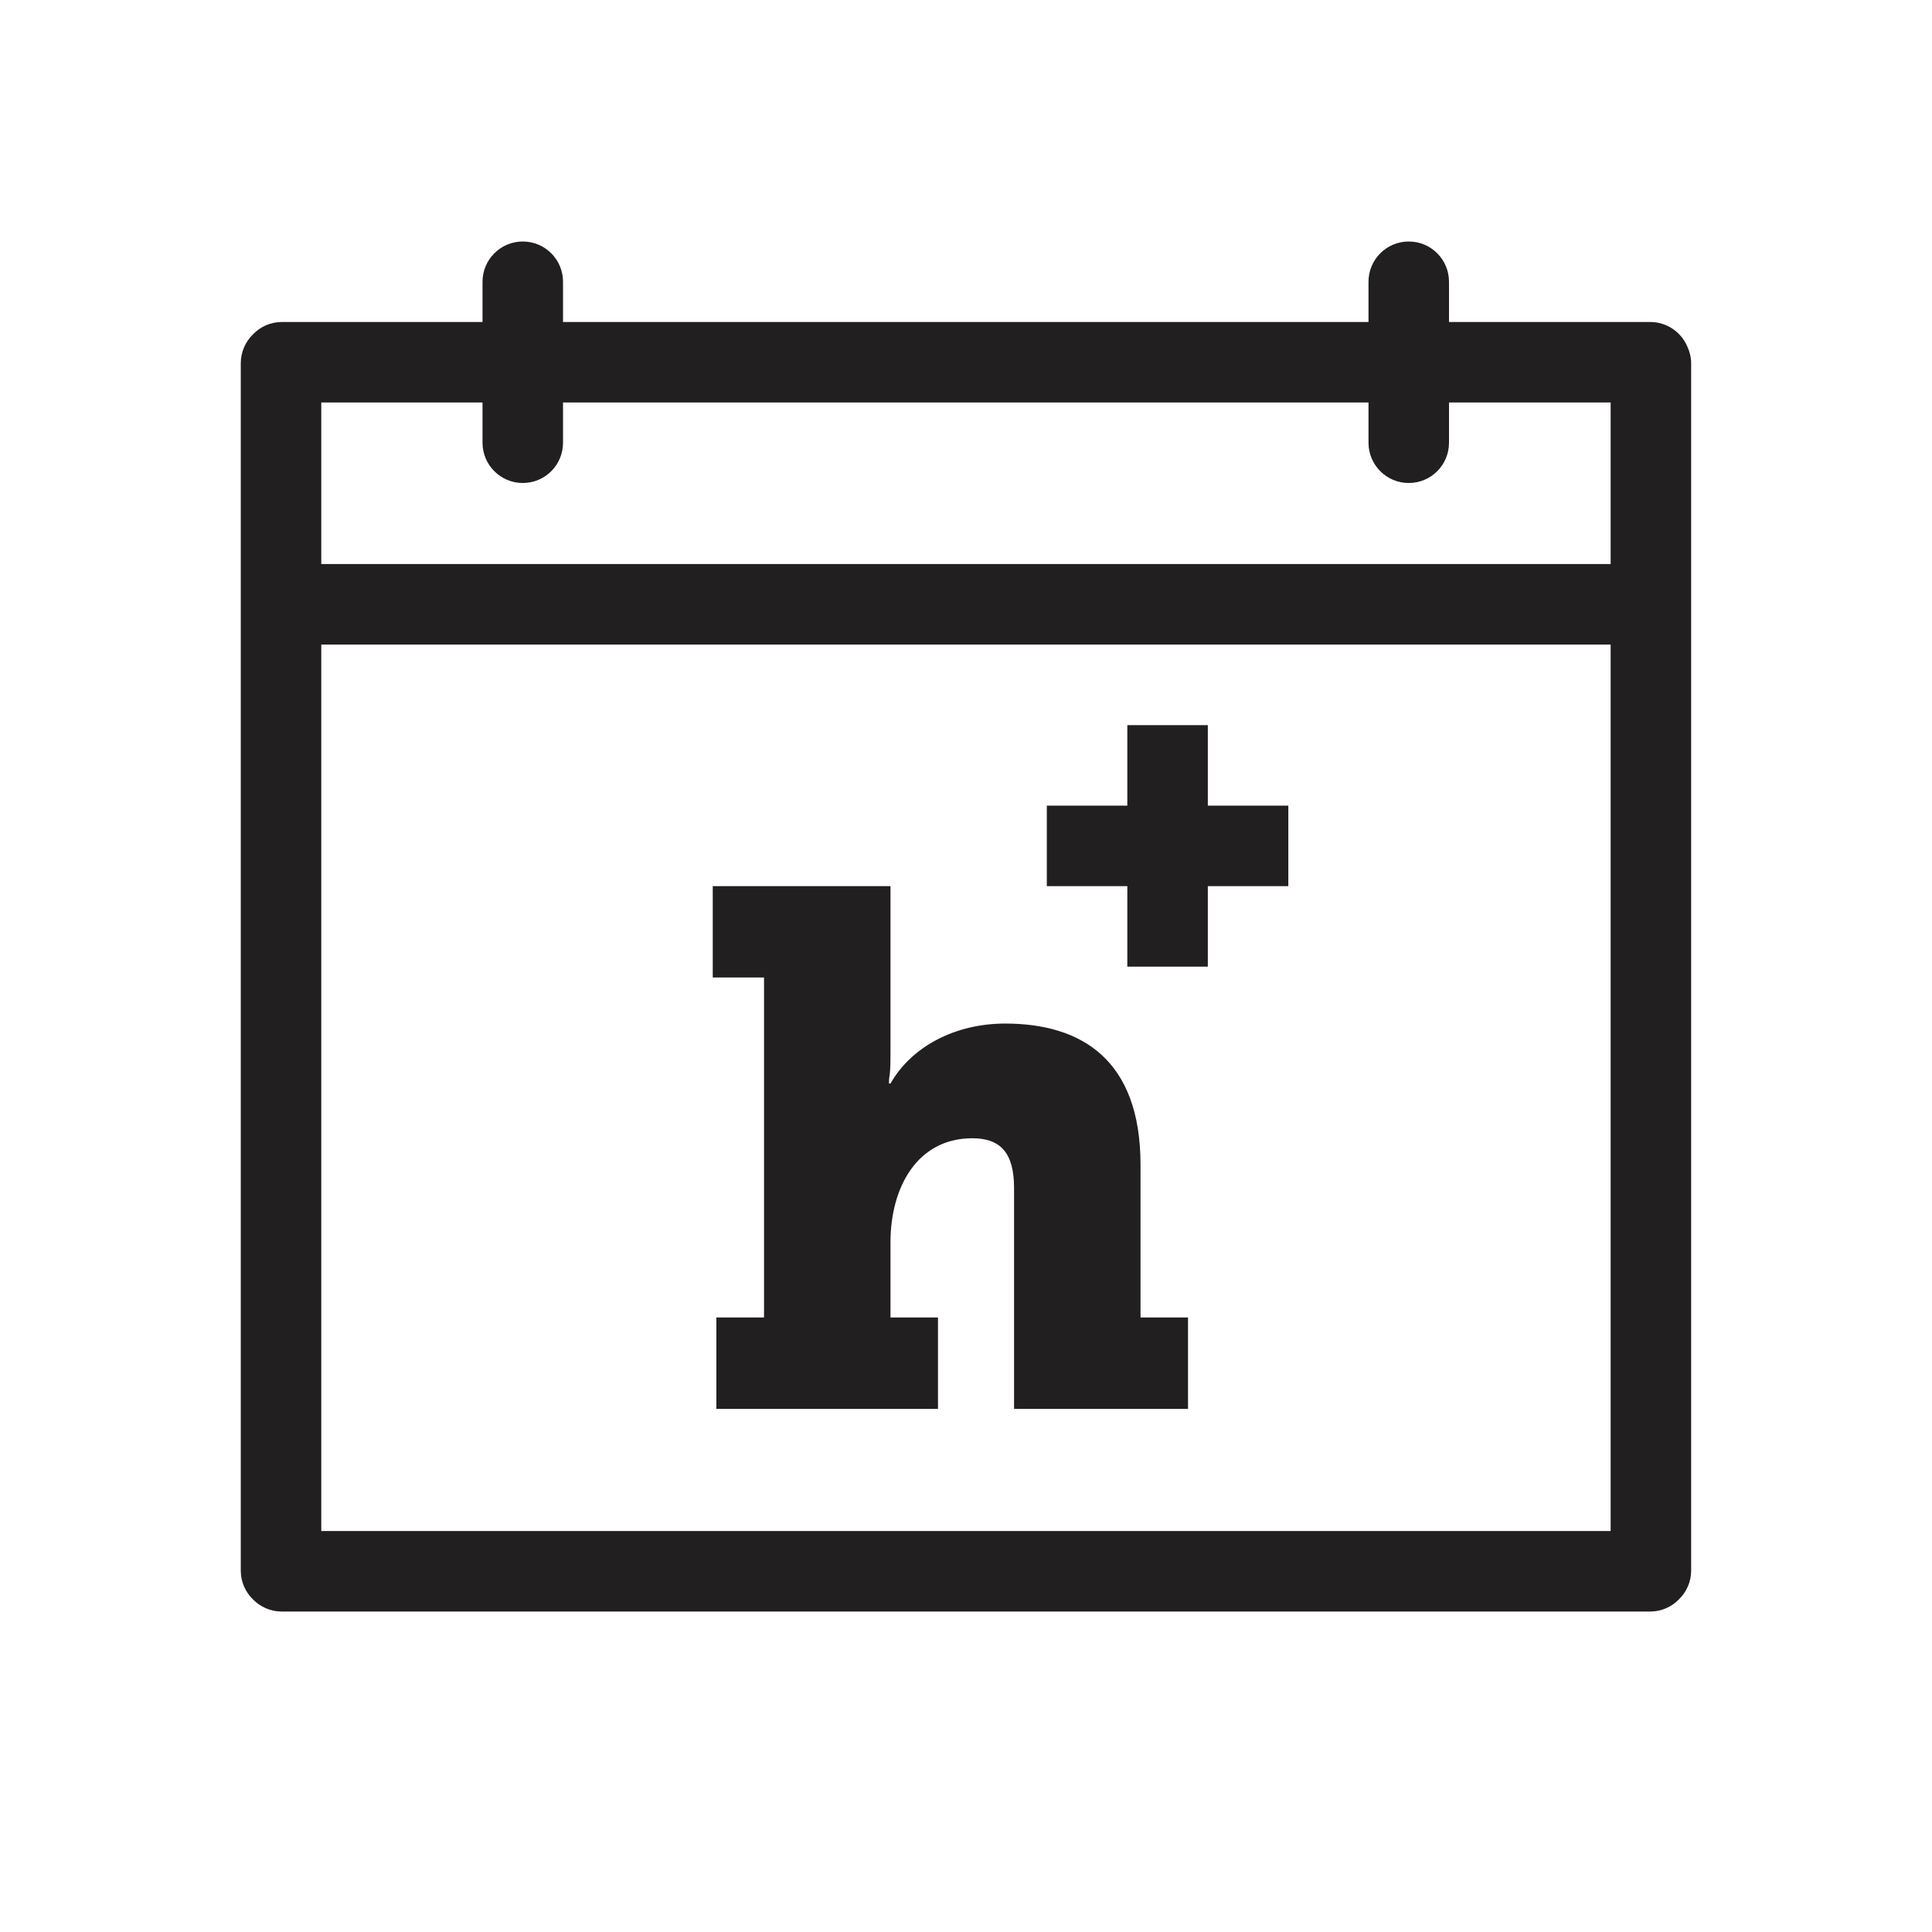 <?xml version="1.0" encoding="UTF-8" standalone="no"?>
<svg width="24px" height="24px" viewBox="0 0 24 24" version="1.1" xmlns="http://www.w3.org/2000/svg" xmlns:xlink="http://www.w3.org/1999/xlink">
    <!-- Generator: Sketch 39.1 (31720) - http://www.bohemiancoding.com/sketch -->
    <title>calendar-h</title>
    <desc>Created with Sketch.</desc>
    <defs>
        <polygon id="path-1" points="0 24 24 24 24 0 0 0"></polygon>
    </defs>
    <g id="Page-1" stroke="none" stroke-width="1" fill="none" fill-rule="evenodd">
        <g id="calendar-h">
            <g id="Page-1">
                <g id="Group-8">
                    <path d="M6.494,6 C6.771,6 6.994,5.776 6.994,5.5 L6.994,5 L17,5 L17,5.5 C17,5.776 17.224,6 17.5,6 C17.777,6 18,5.776 18,5.5 L18,5 L20.008,5 L20.008,7.007 L3.991,7.007 L3.991,5 L5.994,5 L5.994,5.5 C5.994,5.776 6.219,6 6.494,6 L6.494,6 Z M3.991,19.019 L20.008,19.019 L20.008,8.007 L3.991,8.007 L3.991,19.019 L3.991,19.019 Z M20.961,4.306 C20.885,4.126 20.707,4 20.5,4 L18,4 L18,3.5 C18,3.224 17.777,3 17.5,3 C17.224,3 17,3.224 17,3.5 L17,4 L6.994,4 L6.994,3.5 C6.994,3.224 6.771,3 6.494,3 C6.219,3 5.994,3.224 5.994,3.5 L5.994,4 L3.5,4 C3.357,4 3.23,4.061 3.139,4.157 C3.048,4.248 2.991,4.373 2.991,4.512 L2.991,19.512 C2.991,19.653 3.051,19.78 3.145,19.871 C3.236,19.962 3.361,20.019 3.5,20.019 L20.5,20.019 C20.64,20.019 20.765,19.961 20.855,19.869 C20.949,19.778 21.008,19.652 21.008,19.512 L21.008,4.512 C21.008,4.438 20.99,4.369 20.961,4.306 L20.961,4.306 Z" id="Fill-1" fill="#221F20"></path>
                    <path d="M14.168,14.468 C14.168,13.161 13.431,12.715 12.486,12.715 C11.87,12.715 11.325,12.997 11.062,13.46 L11.043,13.46 C11.043,13.435 11.043,13.396 11.052,13.351 C11.062,13.278 11.062,13.18 11.062,13.062 L11.062,11.008 L8.854,11.008 L8.854,12.143 L9.491,12.143 L9.491,16.366 L8.899,16.366 L8.899,17.502 L11.652,17.502 L11.652,16.366 L11.062,16.366 L11.062,15.431 C11.062,14.759 11.387,14.14 12.079,14.14 C12.431,14.14 12.597,14.324 12.597,14.759 L12.597,17.502 L14.758,17.502 L14.758,16.366 L14.168,16.366 L14.168,14.468 Z" id="Fill-3" fill="#221F20"></path>
                    <mask id="mask-2" fill="white">
                        <use xlink:href="#path-1"></use>
                    </mask>
                    <g id="Clip-6"></g>
                    <polygon id="Fill-5" fill="#221F20" mask="url(#mask-2)" points="13.004 11.008 16.004 11.008 16.004 10.008 13.004 10.008"></polygon>
                    <polygon id="Fill-7" fill="#221F20" mask="url(#mask-2)" points="14.004 12.008 15.004 12.008 15.004 9.008 14.004 9.008"></polygon>
                </g>
            </g>
        </g>
    </g>
</svg>